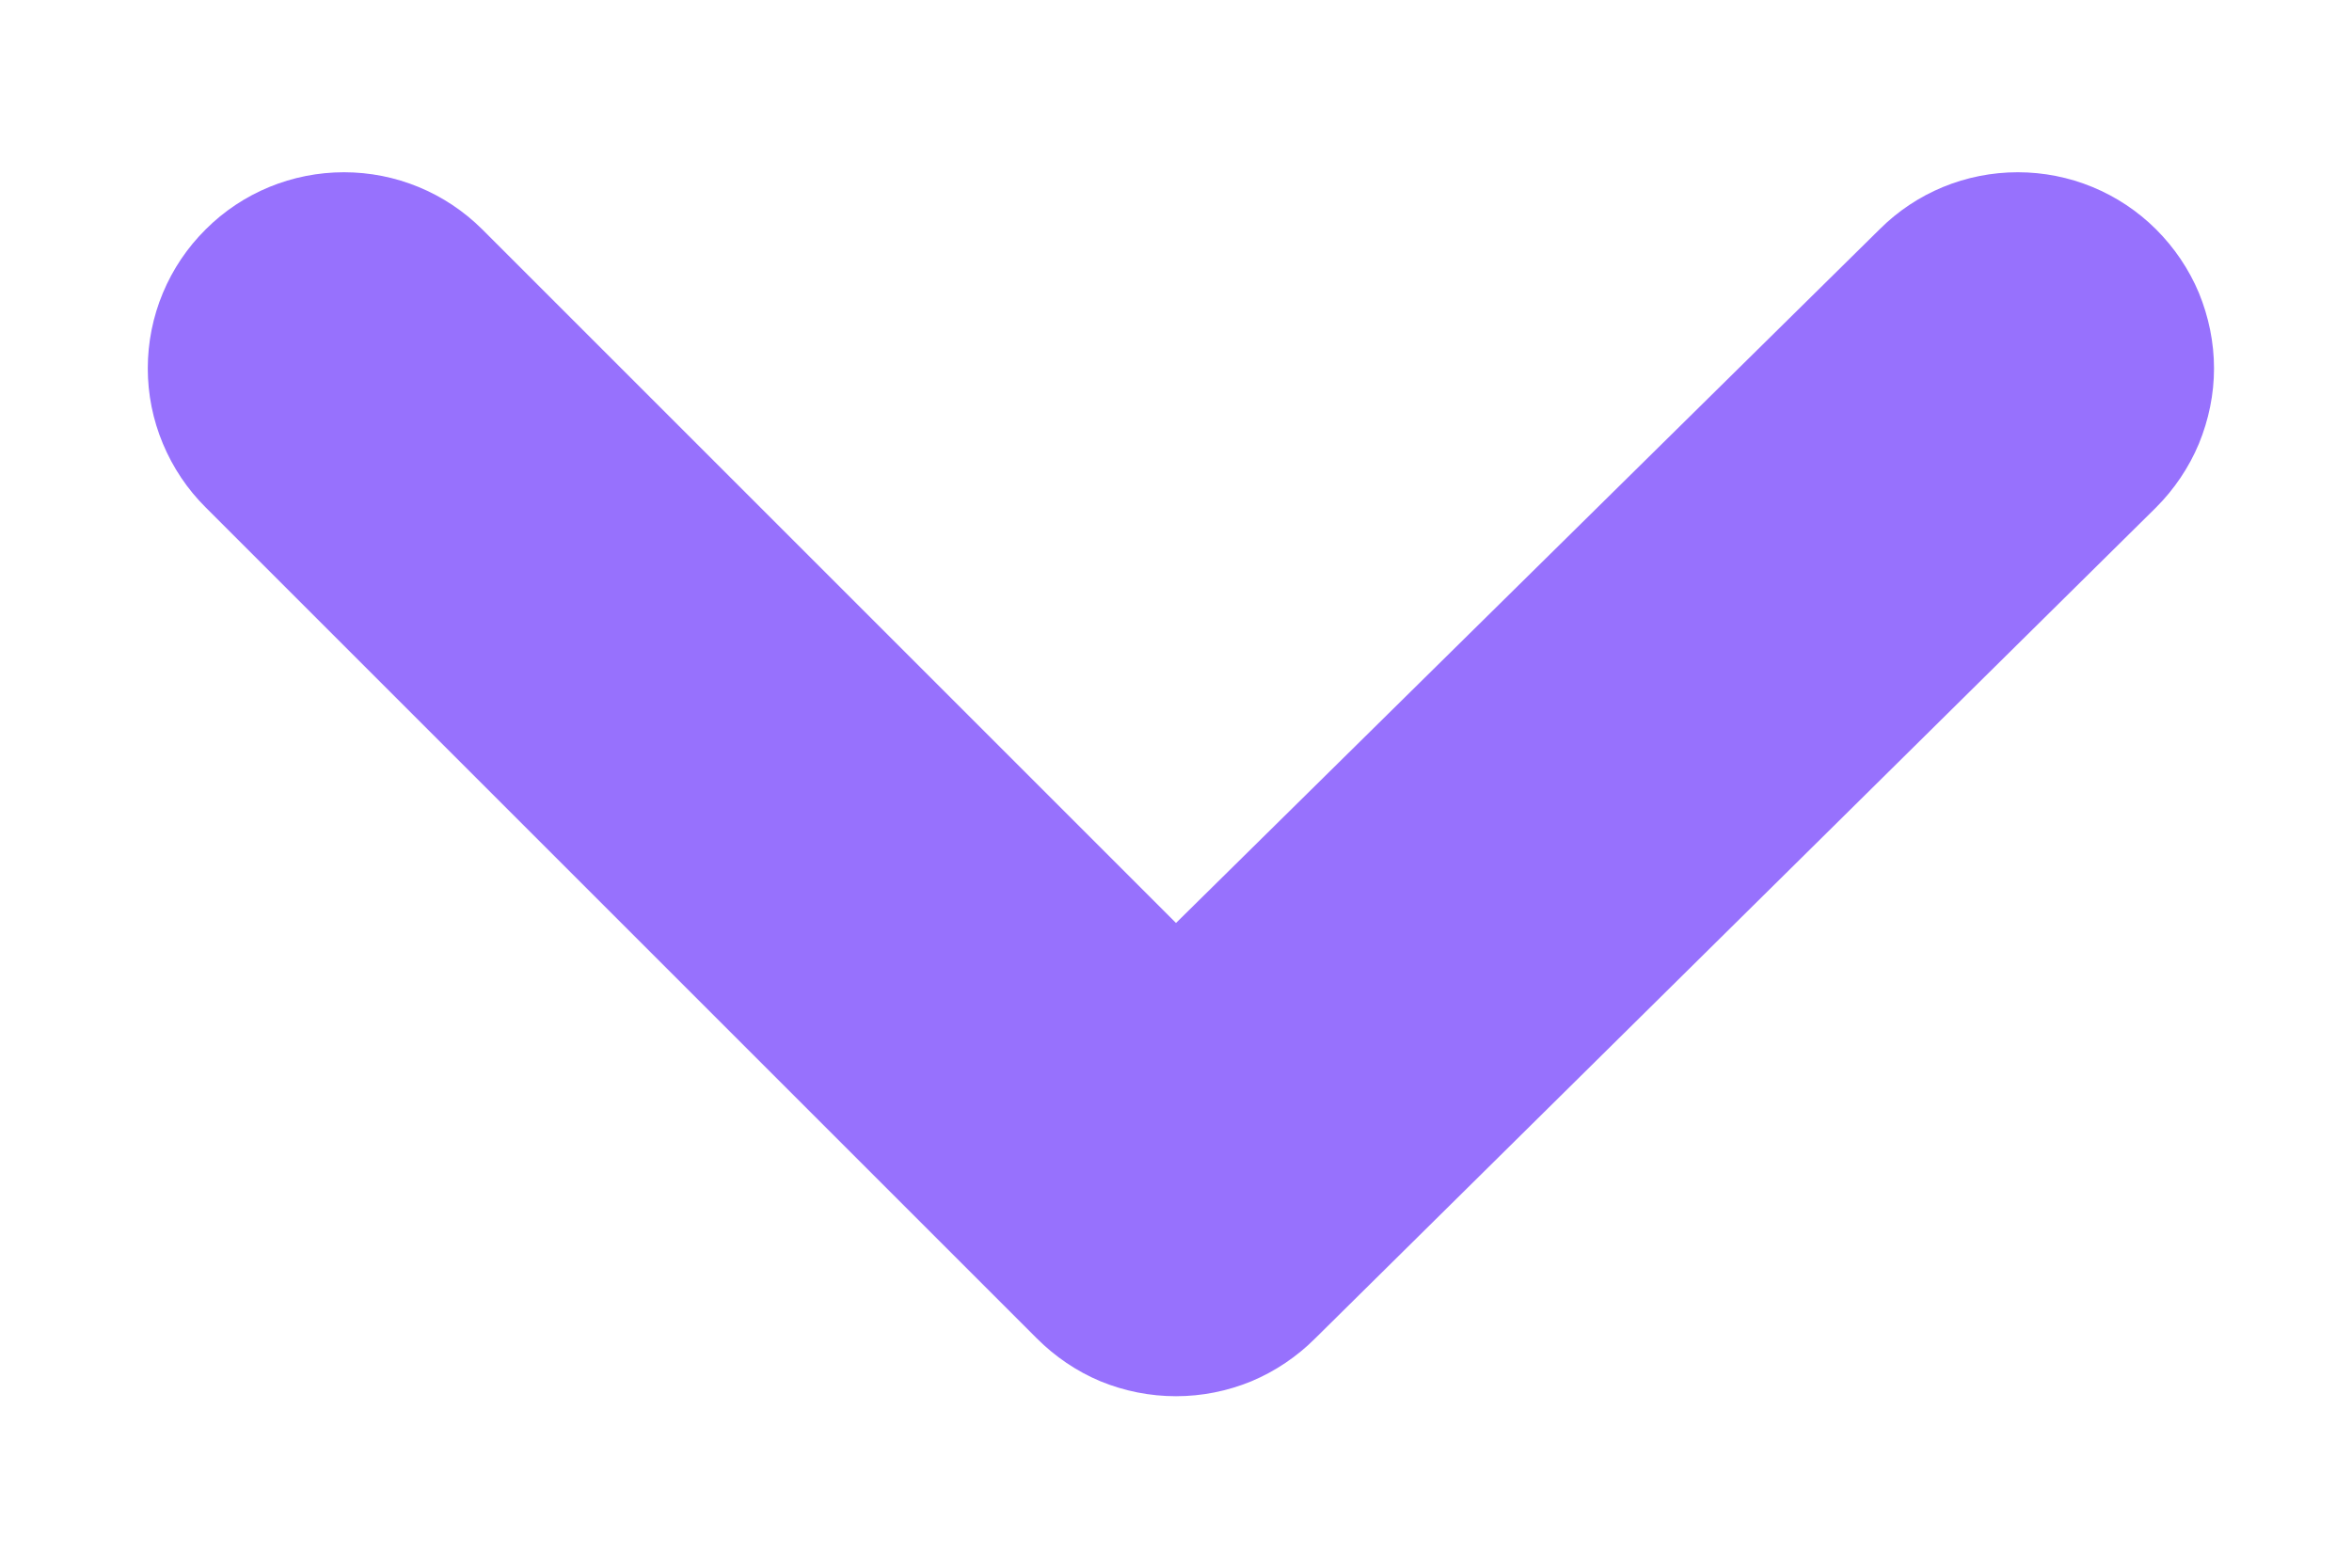 <svg width="12" height="8" viewBox="0 0 12 8" fill="none" xmlns="http://www.w3.org/2000/svg">
<path d="M11 1.17C10.812 0.983 10.559 0.879 10.295 0.879C10.03 0.879 9.777 0.983 9.59 1.17L6 4.71L2.46 1.17C2.272 0.983 2.019 0.879 1.755 0.879C1.491 0.879 1.237 0.983 1.05 1.17C0.956 1.263 0.882 1.373 0.831 1.495C0.78 1.617 0.754 1.748 0.754 1.88C0.754 2.012 0.78 2.142 0.831 2.264C0.882 2.386 0.956 2.497 1.05 2.59L5.29 6.83C5.383 6.923 5.493 6.998 5.615 7.049C5.737 7.099 5.868 7.125 6 7.125C6.132 7.125 6.262 7.099 6.384 7.049C6.506 6.998 6.617 6.923 6.71 6.83L11 2.59C11.093 2.497 11.168 2.386 11.219 2.264C11.269 2.142 11.296 2.012 11.296 1.88C11.296 1.748 11.269 1.617 11.219 1.495C11.168 1.373 11.093 1.263 11 1.17Z" fill="#9771FD"/>
</svg>
